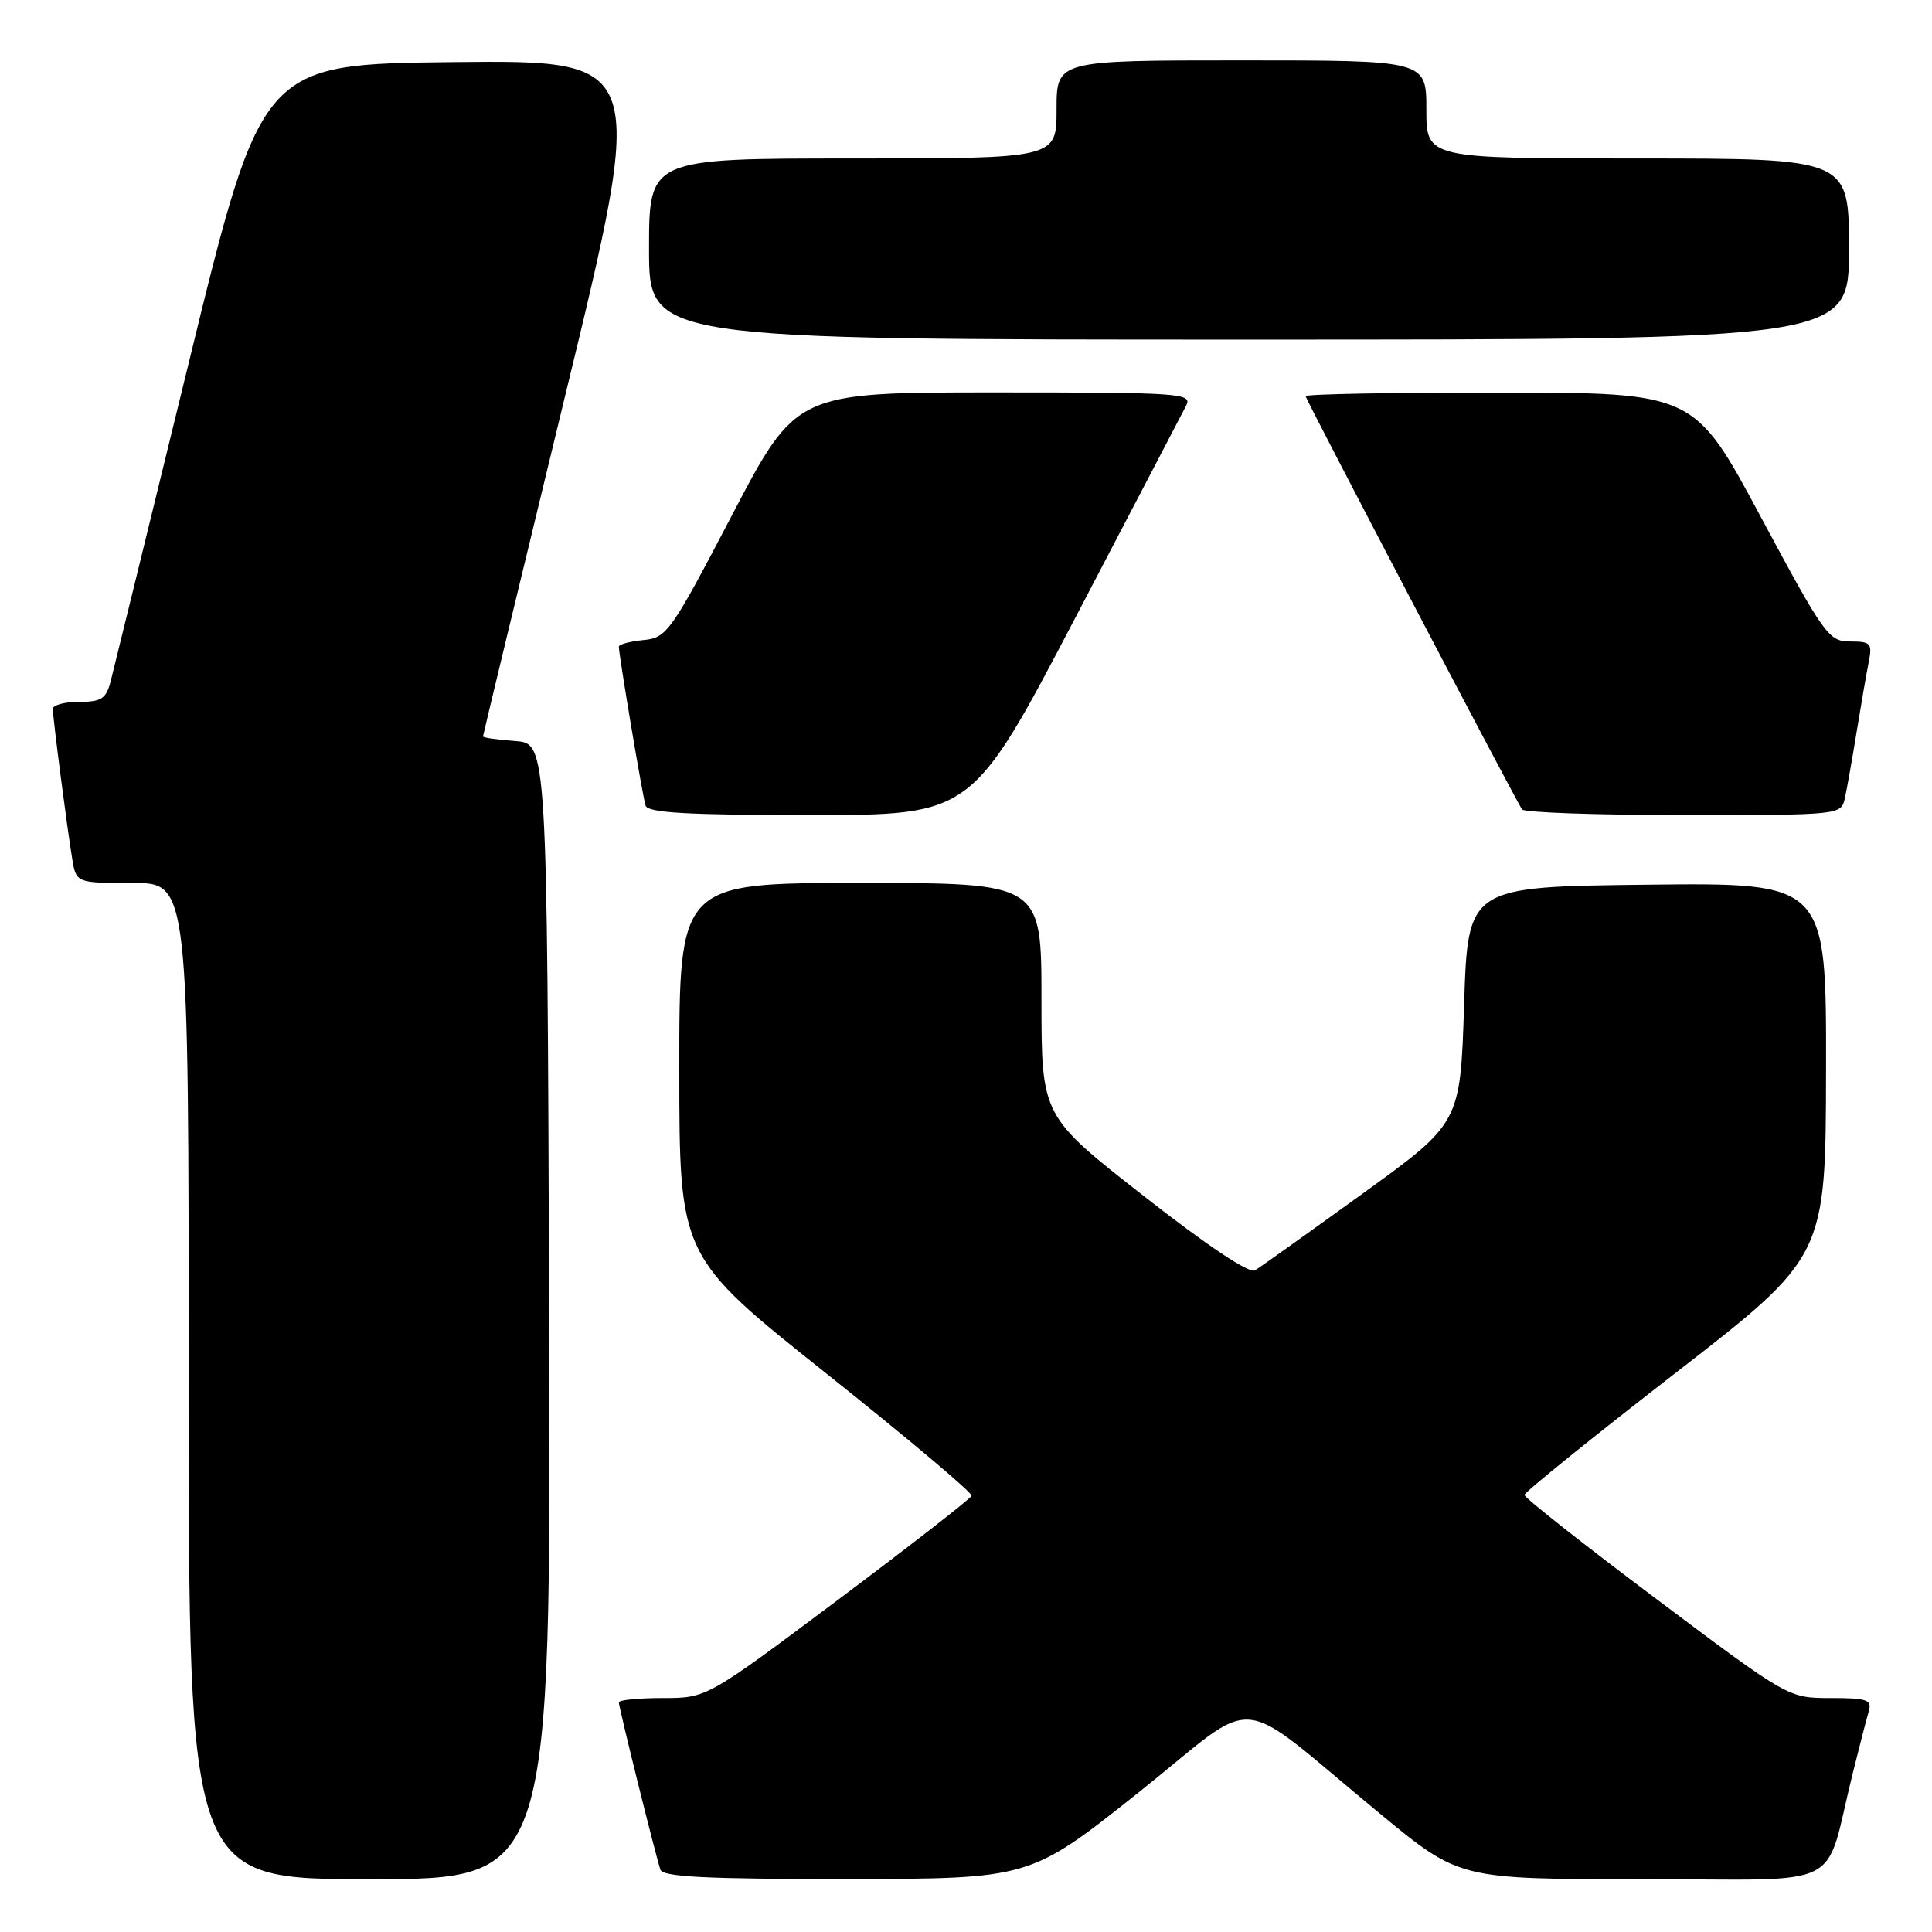 <?xml version="1.0" encoding="UTF-8" standalone="no"?>
<!DOCTYPE svg PUBLIC "-//W3C//DTD SVG 1.1//EN" "http://www.w3.org/Graphics/SVG/1.1/DTD/svg11.dtd" >
<svg xmlns="http://www.w3.org/2000/svg" xmlns:xlink="http://www.w3.org/1999/xlink" version="1.1" viewBox="0 0 256 256">
 <g >
 <path fill="currentColor"
d=" M 72.76 173.75 C 72.50 98.50 72.50 98.50 68.25 98.19 C 65.91 98.02 64.00 97.75 64.00 97.58 C 64.00 97.41 68.88 77.18 74.84 52.62 C 85.68 7.97 85.68 7.97 60.17 8.23 C 34.67 8.50 34.67 8.50 25.03 48.00 C 19.72 69.72 15.06 88.74 14.67 90.25 C 14.07 92.59 13.44 93.00 10.48 93.00 C 8.57 93.00 7.00 93.42 7.00 93.93 C 7.00 95.10 8.85 109.42 9.56 113.75 C 10.09 117.00 10.09 117.00 17.55 117.00 C 25.00 117.00 25.00 117.00 25.00 183.00 C 25.00 249.00 25.00 249.00 49.01 249.00 C 73.01 249.00 73.01 249.00 72.76 173.75 Z  M 150.88 237.50 C 167.34 224.38 163.04 224.00 182.94 240.39 C 193.38 249.00 193.38 249.00 217.65 249.00 C 245.09 249.00 241.58 250.76 245.49 235.00 C 246.38 231.43 247.34 227.71 247.62 226.75 C 248.07 225.23 247.40 225.00 242.55 225.00 C 236.97 225.00 236.97 225.00 219.49 211.88 C 209.87 204.66 202.00 198.46 202.00 198.09 C 202.00 197.73 210.98 190.48 221.96 181.97 C 241.92 166.50 241.92 166.50 241.96 141.73 C 242.00 116.96 242.00 116.96 218.25 117.23 C 194.50 117.50 194.50 117.50 194.00 133.16 C 193.50 148.81 193.50 148.81 180.50 158.20 C 173.35 163.37 166.95 167.93 166.29 168.33 C 165.54 168.79 159.87 165.00 151.54 158.47 C 138.00 147.88 138.00 147.88 138.00 132.44 C 138.00 117.00 138.00 117.00 114.00 117.00 C 90.00 117.00 90.00 117.00 90.01 141.75 C 90.02 166.50 90.02 166.50 109.50 182.00 C 120.21 190.53 128.87 197.81 128.74 198.20 C 128.61 198.58 120.66 204.77 111.08 211.95 C 93.66 225.00 93.66 225.00 87.83 225.00 C 84.62 225.00 82.00 225.26 82.00 225.57 C 82.00 226.26 86.90 245.99 87.51 247.75 C 87.84 248.70 93.67 248.99 112.22 248.98 C 136.50 248.95 136.50 248.95 150.88 237.50 Z  M 142.54 81.75 C 150.09 67.31 156.68 54.71 157.17 53.75 C 158.02 52.10 156.49 52.00 131.78 52.00 C 105.50 52.00 105.50 52.00 97.00 68.25 C 88.87 83.80 88.36 84.51 85.25 84.81 C 83.46 84.99 82.00 85.38 82.00 85.69 C 82.00 86.80 85.15 105.53 85.54 106.75 C 85.84 107.70 91.10 108.00 107.37 108.00 C 128.80 108.00 128.80 108.00 142.54 81.75 Z  M 244.46 105.75 C 244.73 104.51 245.43 100.58 246.01 97.00 C 246.59 93.42 247.31 89.26 247.61 87.75 C 248.11 85.24 247.90 85.00 245.16 85.00 C 242.32 85.00 241.74 84.19 233.33 68.52 C 224.50 52.04 224.50 52.04 198.75 52.02 C 184.59 52.01 173.00 52.22 173.00 52.50 C 173.00 52.89 199.92 104.30 201.67 107.25 C 201.92 107.66 211.53 108.00 223.04 108.00 C 243.92 108.00 243.96 108.00 244.46 105.75 Z  M 245.00 33.00 C 245.00 21.00 245.00 21.00 217.00 21.00 C 189.00 21.00 189.00 21.00 189.00 14.50 C 189.00 8.00 189.00 8.00 164.50 8.00 C 140.00 8.00 140.00 8.00 140.00 14.50 C 140.00 21.00 140.00 21.00 113.00 21.00 C 86.00 21.00 86.00 21.00 86.00 33.00 C 86.00 45.00 86.00 45.00 165.50 45.00 C 245.00 45.00 245.00 45.00 245.00 33.00 Z "/>
</g>
</svg>